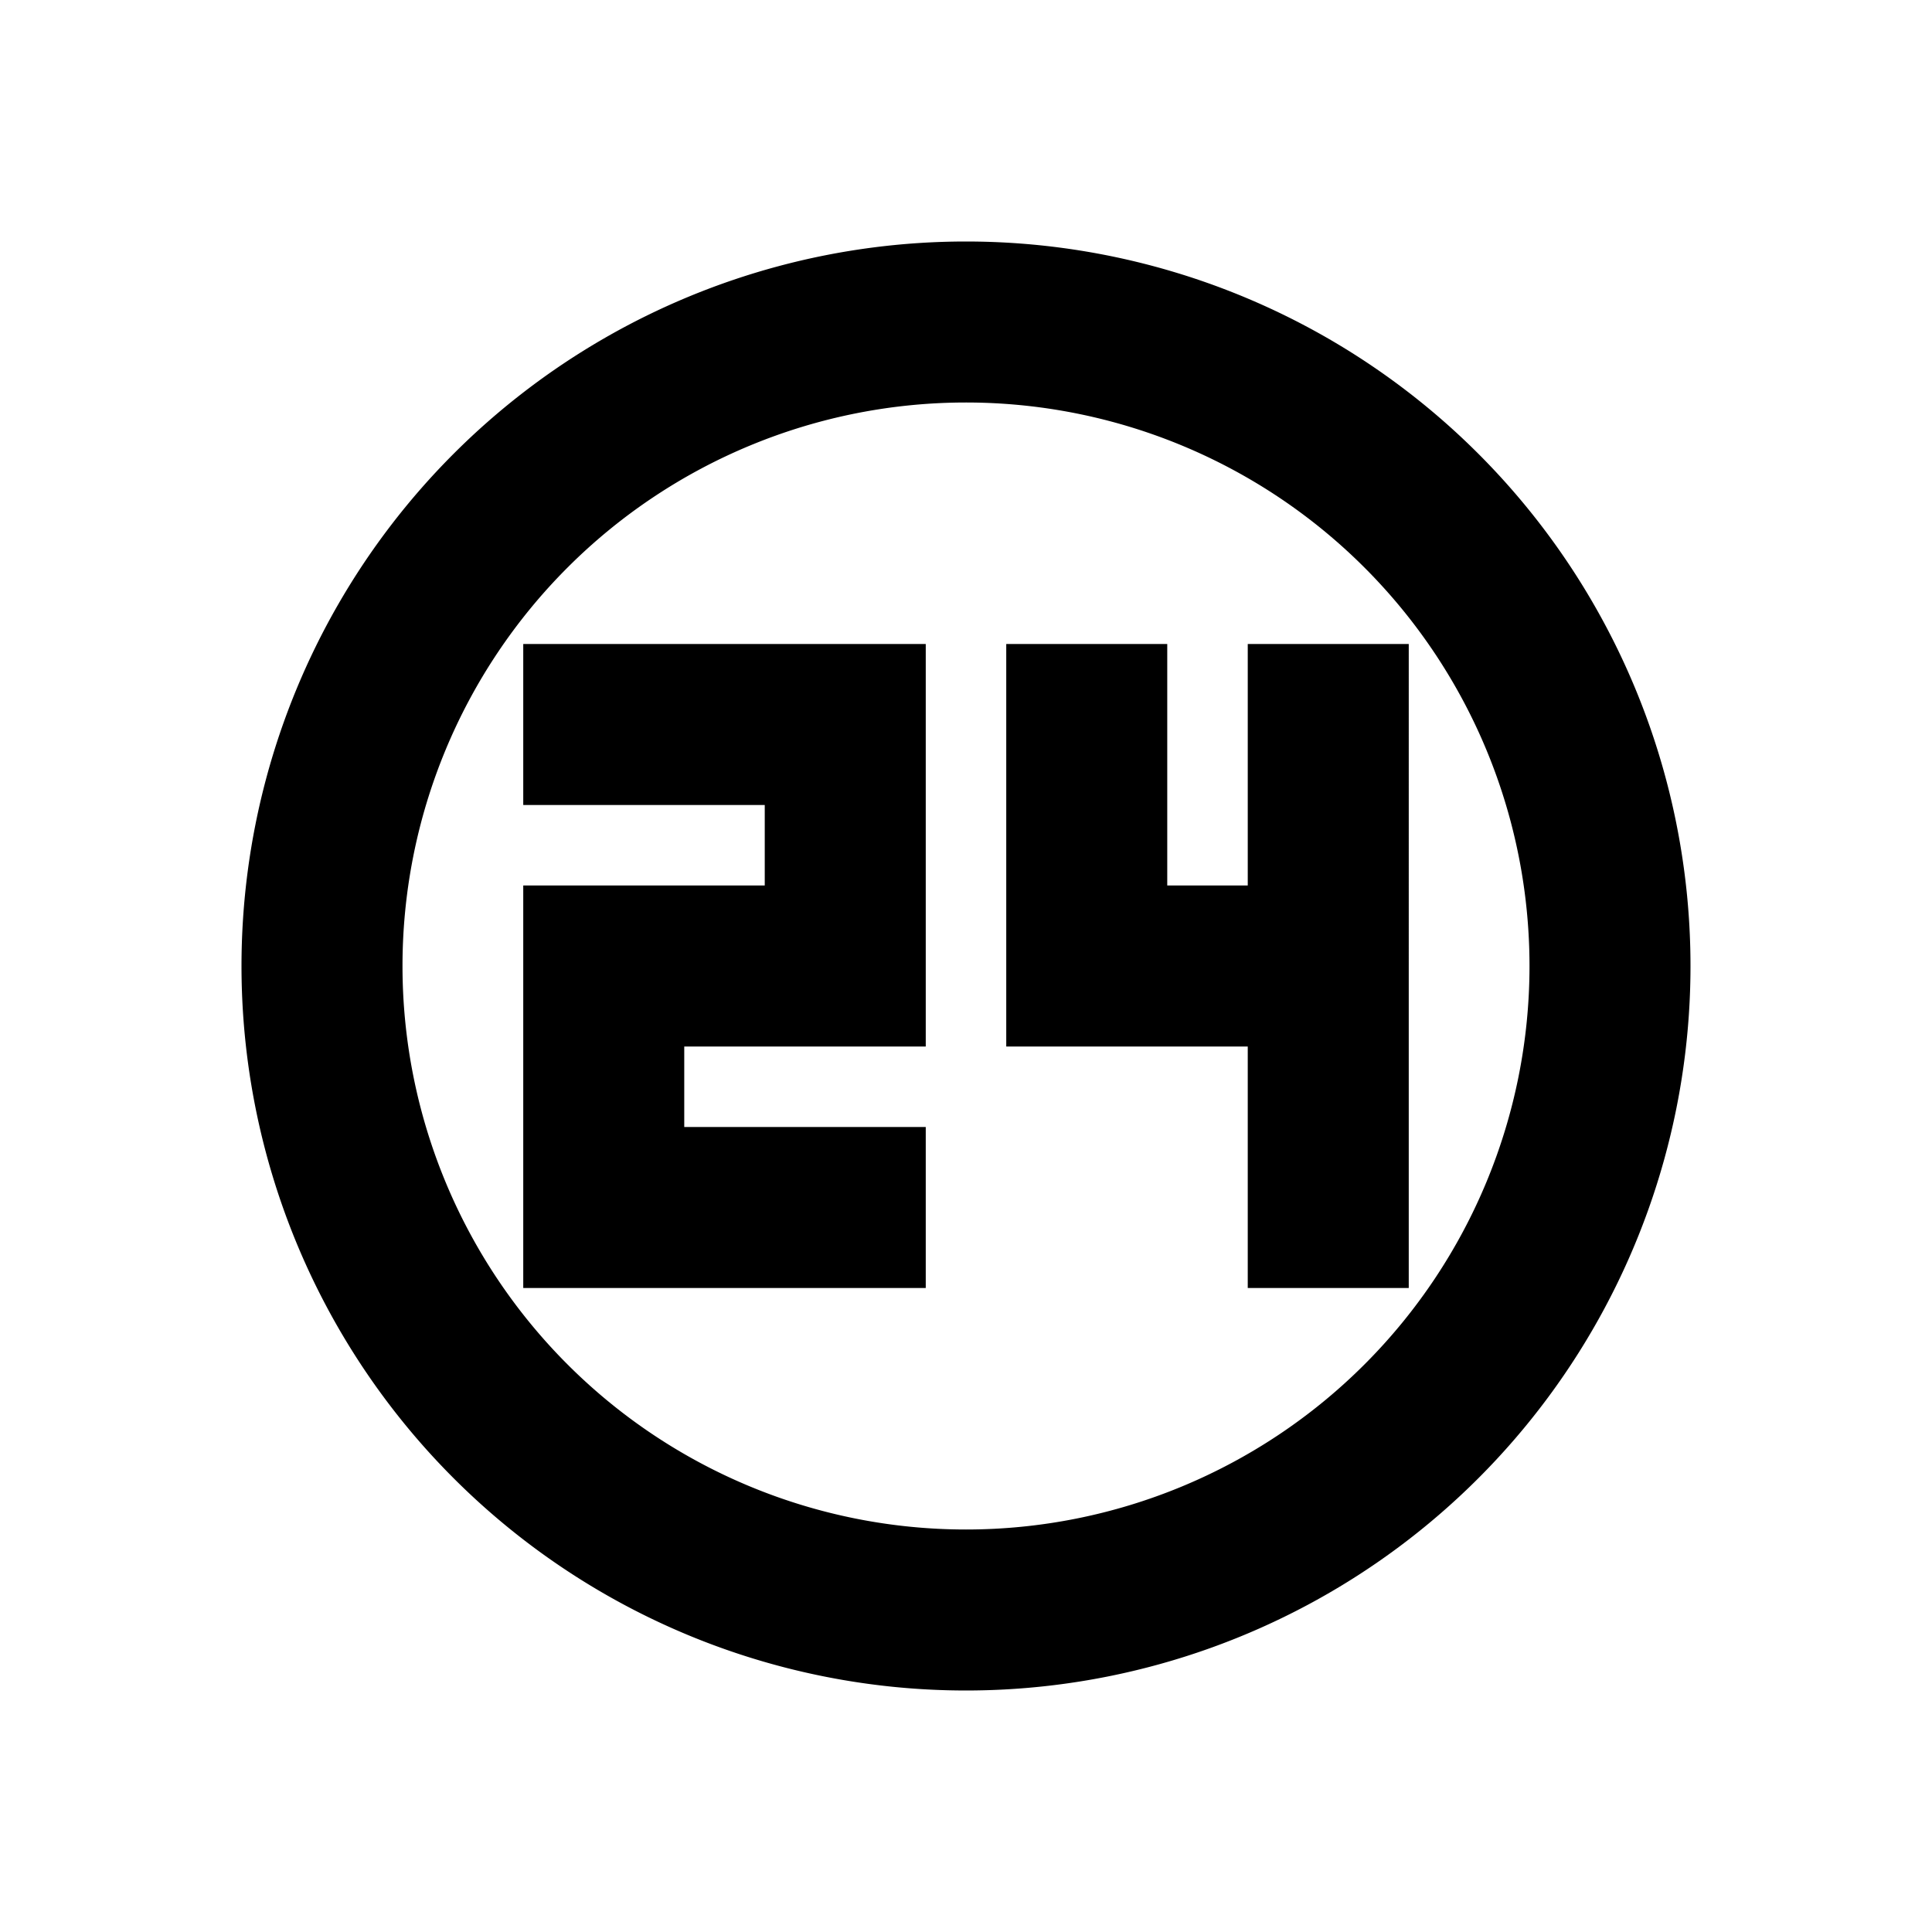 <svg xmlns="http://www.w3.org/2000/svg" viewBox="0 0 48 48"><path d="M23,16V26H17v2h6v4H13V22h6V20H13V16Zm8,0v6H29V16H25V26h6v6h4V16Zm-7-6A14,14,0,1,0,38,24,14,14,0,0,0,24,10m0-4A18,18,0,1,1,6,24,18,18,0,0,1,24,6Z"/><rect width="48" height="48" style="fill:none"/></svg>